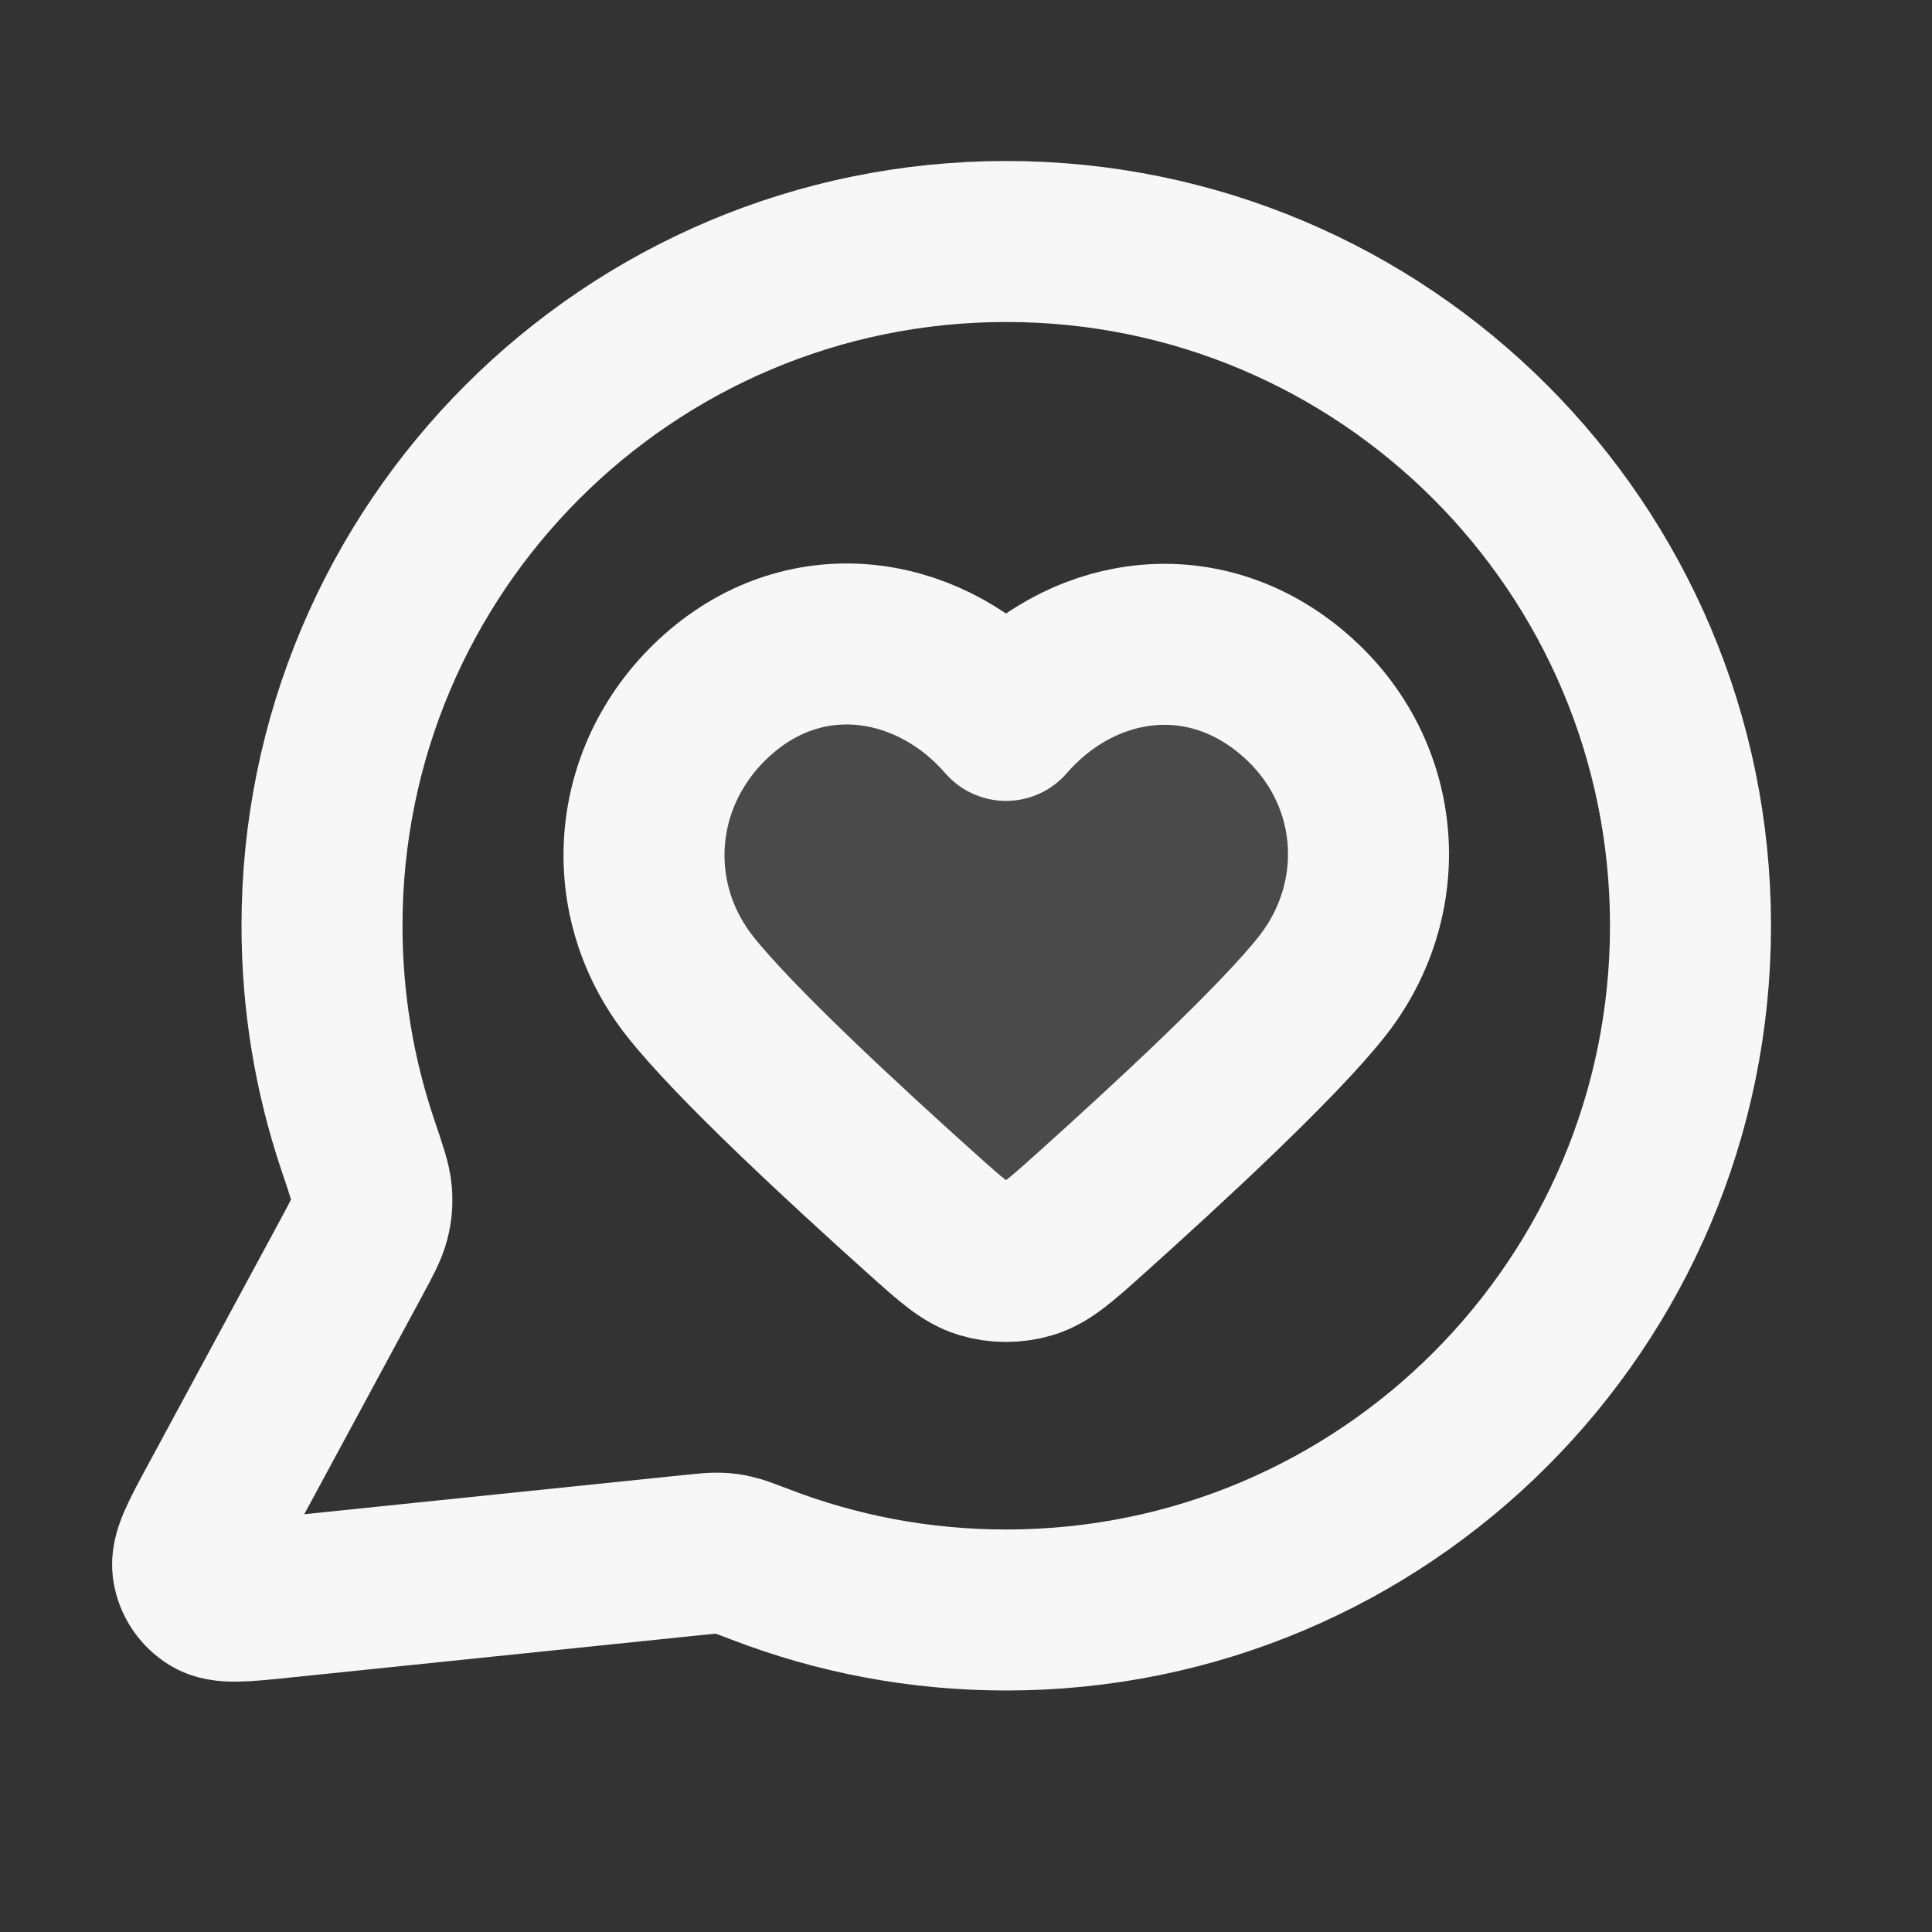 <svg width="24" height="24" xmlns="http://www.w3.org/2000/svg" viewBox="0 0 24 24"><rect x="0" y="0" width="24" height="24" fill="#333333" stroke="none"/><title>message heart circle</title><g fill="none" class="nc-icon-wrapper"><path opacity=".12" fill-rule="evenodd" clip-rule="evenodd" d="M12.497 8.949C11.597 7.91 10.097 7.631 8.97 8.582C7.842 9.534 7.684 11.124 8.569 12.249C9.117 12.946 10.494 14.219 11.462 15.087C11.818 15.406 11.995 15.565 12.209 15.629C12.392 15.684 12.602 15.684 12.785 15.629C12.998 15.565 13.176 15.406 13.532 15.087C14.5 14.219 15.877 12.946 16.425 12.249C17.31 11.124 17.171 9.524 16.024 8.582C14.878 7.641 13.397 7.91 12.497 8.949Z" fill="#F7F7F7"></path><path d="M21 11.5C21 16.194 17.195 20 12.5 20C11.423 20 10.393 19.8 9.445 19.434C9.272 19.368 9.185 19.334 9.116 19.319C9.049 19.303 8.999 19.296 8.93 19.294C8.859 19.291 8.782 19.299 8.627 19.315L3.506 19.844C3.017 19.895 2.773 19.92 2.629 19.832C2.504 19.756 2.418 19.628 2.396 19.483C2.37 19.316 2.486 19.1 2.72 18.668L4.355 15.641C4.49 15.392 4.557 15.267 4.588 15.147C4.618 15.029 4.625 14.943 4.616 14.821C4.606 14.698 4.552 14.538 4.443 14.217C4.156 13.364 4 12.45 4 11.5C4 6.806 7.806 3 12.5 3C17.195 3 21 6.806 21 11.5Z" stroke="#F7F7F7" stroke-width="2" stroke-linecap="round" stroke-linejoin="round"></path><path fill-rule="evenodd" clip-rule="evenodd" d="M12.497 8.949C11.597 7.91 10.097 7.631 8.97 8.582C7.842 9.534 7.684 11.124 8.569 12.249C9.117 12.946 10.494 14.219 11.462 15.087C11.818 15.406 11.995 15.565 12.209 15.629C12.392 15.684 12.602 15.684 12.785 15.629C12.999 15.565 13.176 15.406 13.532 15.087C14.5 14.219 15.877 12.946 16.425 12.249C17.31 11.124 17.171 9.524 16.024 8.582C14.878 7.641 13.397 7.91 12.497 8.949Z" stroke="#F7F7F7" stroke-width="2" stroke-linecap="round" stroke-linejoin="round"></path></g></svg>